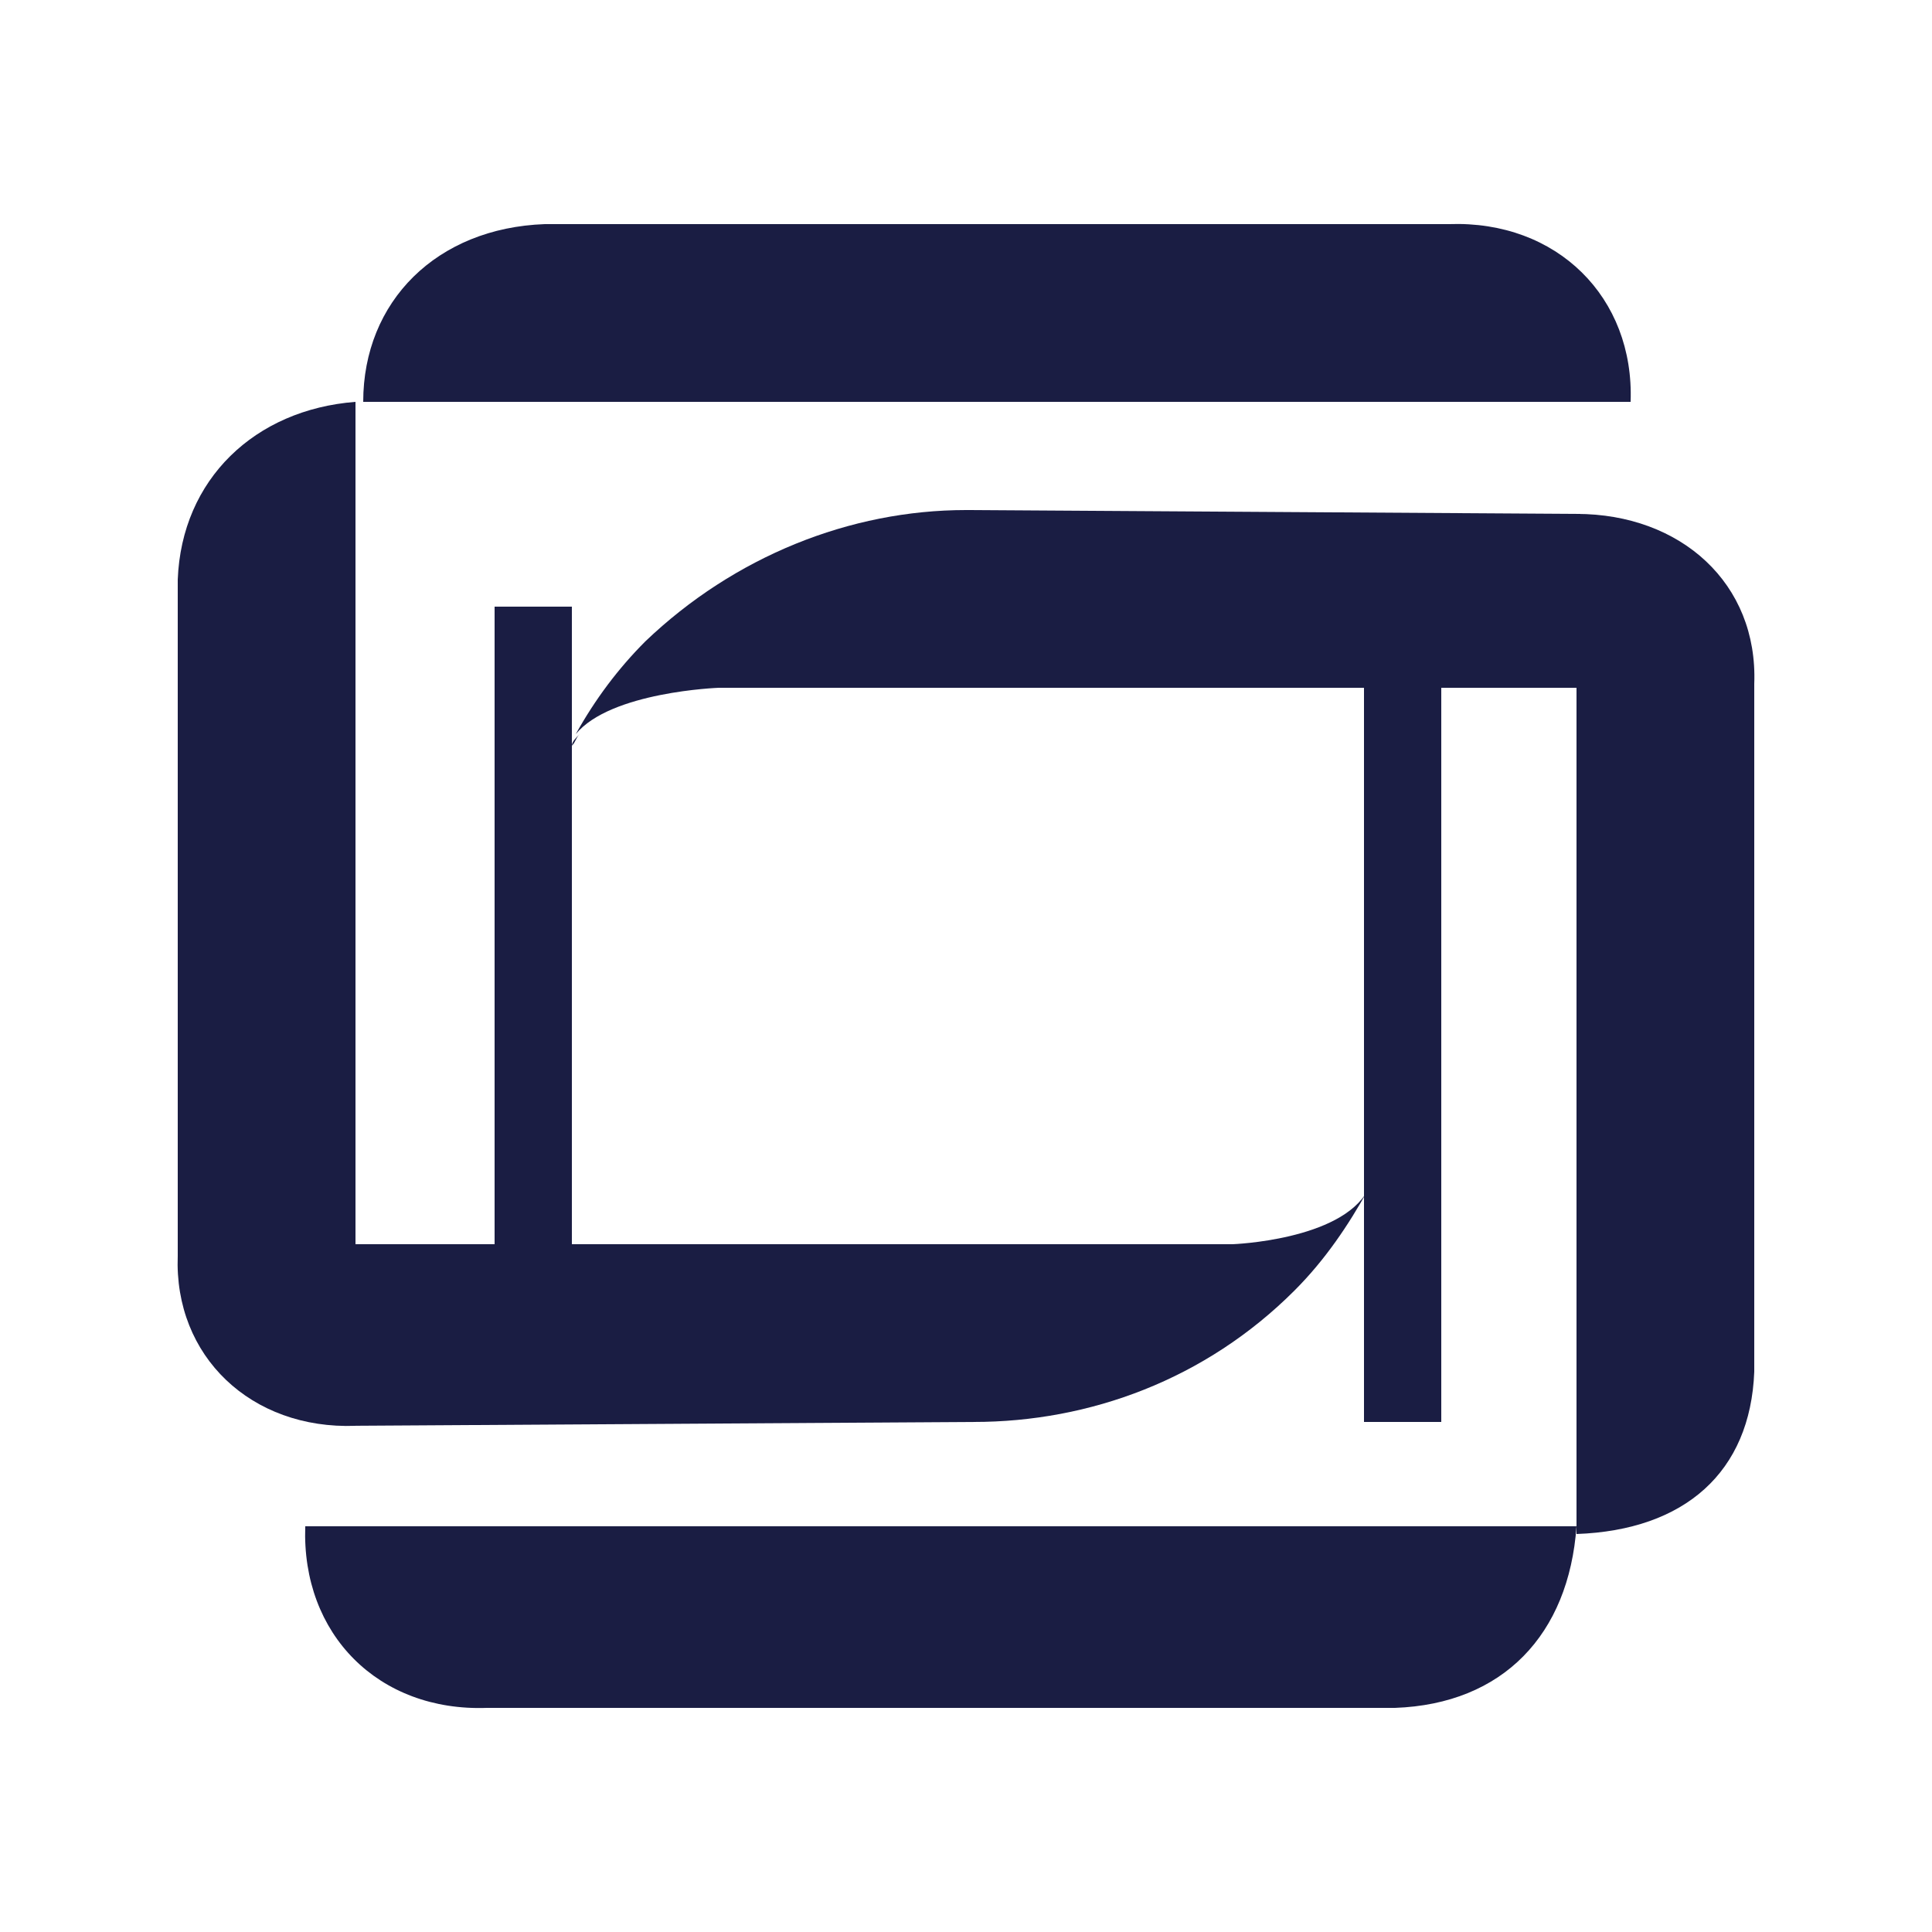<?xml version="1.0" encoding="utf-8"?>
<!-- Generator: Adobe Illustrator 22.0.1, SVG Export Plug-In . SVG Version: 6.00 Build 0)  -->
<svg version="1.1" id="圖層_1" xmlns="http://www.w3.org/2000/svg" xmlns:xlink="http://www.w3.org/1999/xlink" x="0px" y="0px"
	 viewBox="0 0 50 50" style="enable-background:new 0 0 50 50;" xml:space="preserve">
<style type="text/css">
	.st0{fill:#F73706;}
	.st1{fill:#F73706;stroke:#020E36;stroke-width:5.000000e-02;stroke-miterlimit:10;}
	.st2{fill:#FFFFFF;}
	.st3{fill:#39B54A;}
	.st4{fill:#1A1D43;}
</style>
<g id="logo_1_">
	<path class="st4" d="M14.1,5.8h23.4c2.8-0.1,4.8,1.9,4.7,4.6l-14.9,0l-7.9,0l-10,0C9.4,7.8,11.3,5.9,14.1,5.8"/>
	<path class="st4" d="M36.1,44.2l-23.5,0c-2.8,0.1-4.8-1.9-4.7-4.7l13.5,0l8.1,0l11.3,0C40.6,42.3,38.9,44.1,36.1,44.2"/>
	<g>
		<path class="st4" d="M40.9,13.3l-15.8-0.1l0,0c0,0,0,0,0,0l-0.1,0l0,0c-3,0-6,1.2-8.3,3.4c-0.7,0.7-1.3,1.5-1.8,2.4
			c0.9-1.1,3.7-1.2,3.7-1.2h4l0,0l18.3,0V13.3z"/>
		<path class="st4" d="M14.8,19.3c-1,1.8-1.4,3.7-1.4,5.7L14.8,19.3z"/>
		<path class="st4" d="M14.8,19.3c0.1-0.1,0.1-0.2,0.2-0.3C14.9,19.1,14.8,19.2,14.8,19.3L14.8,19.3z"/>
	</g>
	<g>
		<path class="st4" d="M31.9,32.2h-4.4l0,0L9,32.2v4.7l16.2-0.1l0,0c3,0,6-1.1,8.3-3.4c0.8-0.8,1.4-1.7,1.9-2.6
			C34.7,32.1,31.9,32.2,31.9,32.2z"/>
		<path class="st4" d="M35.4,30.7c0,0,0,0.1-0.1,0.1C35.4,30.8,35.4,30.7,35.4,30.7L35.4,30.7z"/>
		<path class="st4" d="M35.4,30.7c1-1.8,1.4-3.7,1.4-5.7L35.4,30.7z"/>
	</g>
	<path class="st4" d="M35.3,36.8h2V17.7h-2V36.8z M12.8,32.3h2V15.7h-2V32.3z"/>
	<path class="st4" d="M45.4,17.7c0.1-2.6-1.9-4.4-4.6-4.4l0,9.2l0,7.5v9.7c2.8-0.1,4.5-1.6,4.6-4.2L45.4,17.7z"/>
	<path class="st4" d="M4.6,15l0,17.5c-0.1,2.6,1.9,4.5,4.6,4.4l0-9.6l0-7.4l0-9.5C6.6,10.6,4.7,12.4,4.6,15"/>
</g>
</svg>
